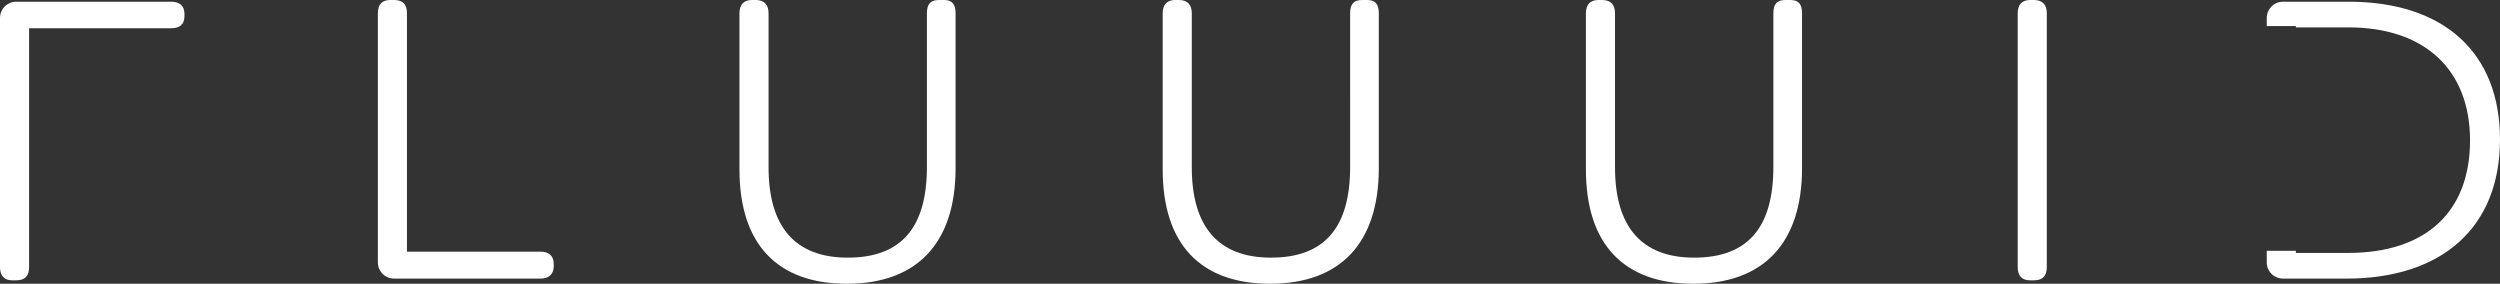 <?xml version="1.0" encoding="utf-8"?>
<!-- Generator: Adobe Illustrator 14.0.0, SVG Export Plug-In . SVG Version: 6.00 Build 43363)  -->
<!DOCTYPE svg PUBLIC "-//W3C//DTD SVG 1.1//EN" "http://www.w3.org/Graphics/SVG/1.1/DTD/svg11.dtd">
<svg version="1.1" id="Layer_1" xmlns="http://www.w3.org/2000/svg" xmlns:xlink="http://www.w3.org/1999/xlink" x="0px" y="0px"
	 width="420.623px" height="47.74px" viewBox="0 0 420.623 47.74" enable-background="new 0 0 420.623 47.74" xml:space="preserve">
<rect x="0" y="0" width="420.623" height="47.74" fill="#333333" stroke="none"/>
<path fill="#FFFFFF" d="M4.896,26.643v18.289c0,1.512-0.72,2.232-2.16,2.232H2.088C0.72,47.164,0,46.443,0,44.932V3.023
	c0-1.512,1.224-2.736,2.735-2.736h26.066c1.44,0,2.232,0.721,2.232,2.016v0.434c0,1.367-0.792,2.016-2.232,2.016H4.896v17.57"/>
<path fill="#FFFFFF" d="M63.575,44.139V2.232c0-1.514,0.72-2.232,2.088-2.232h0.647c1.44,0,2.16,0.719,2.16,2.232V42.34h22.467
	c1.439,0,2.231,0.719,2.231,2.088v0.359c0,1.297-0.792,2.088-2.231,2.088H66.311C64.799,46.875,63.575,45.652,63.575,44.139z"/>
<path fill="#FFFFFF" d="M124.414,28.514V2.232c0-1.441,0.721-2.232,2.088-2.232h0.648c1.44,0,2.16,0.791,2.16,2.232v25.922
	c0,10.008,4.465,15.193,13.321,15.193c9.001,0,13.321-5.041,13.321-15.266V2.232c0-1.514,0.576-2.232,2.016-2.232h0.864
	c1.368,0,1.944,0.719,1.944,2.232v26.066c0,12.6-6.48,19.441-18.289,19.441C130.751,47.74,124.414,41.043,124.414,28.514z"/>
<path fill="#FFFFFF" d="M195.621,28.514V2.232c0-1.441,0.721-2.232,2.088-2.232h0.648c1.44,0,2.16,0.791,2.16,2.232v25.922
	c0,10.008,4.465,15.193,13.321,15.193c9.001,0,13.321-5.041,13.321-15.266V2.232c0-1.514,0.576-2.232,2.016-2.232h0.864
	c1.368,0,1.944,0.719,1.944,2.232v26.066c0,12.6-6.48,19.441-18.289,19.441C201.958,47.74,195.621,41.043,195.621,28.514z"/>
<path fill="#FFFFFF" d="M266.829,28.514V2.232c0-1.441,0.721-2.232,2.089-2.232h0.647c1.44,0,2.16,0.791,2.16,2.232v25.922
	c0,10.008,4.465,15.193,13.321,15.193c9.001,0,13.321-5.041,13.321-15.266V2.232c0-1.514,0.576-2.232,2.016-2.232h0.864
	c1.368,0,1.944,0.719,1.944,2.232v26.066c0,12.6-6.48,19.441-18.289,19.441C273.166,47.74,266.829,41.043,266.829,28.514z"/>
<path fill="#FFFFFF" d="M339.477,44.932V2.232c0-1.441,0.72-2.232,2.088-2.232h0.648c1.439,0,2.16,0.791,2.16,2.232v42.699
	c0,1.512-0.721,2.232-2.16,2.232h-0.648C340.196,47.164,339.477,46.443,339.477,44.932z"/>
<path fill="#FFFFFF" d="M395.133,0.287h-11.018c-1.512,0-2.735,1.225-2.735,2.736v1.364h4.896v0.22h8.857
	c12.817,0,20.449,7.129,20.449,19.01c0,12.025-7.416,18.938-20.521,18.938h-8.785v-0.363h-4.896v1.947
	c0,1.514,1.224,2.736,2.735,2.736h10.657c16.201,0,25.851-8.713,25.851-23.402C420.623,8.855,411.19,0.287,395.133,0.287z"/>
</svg>
